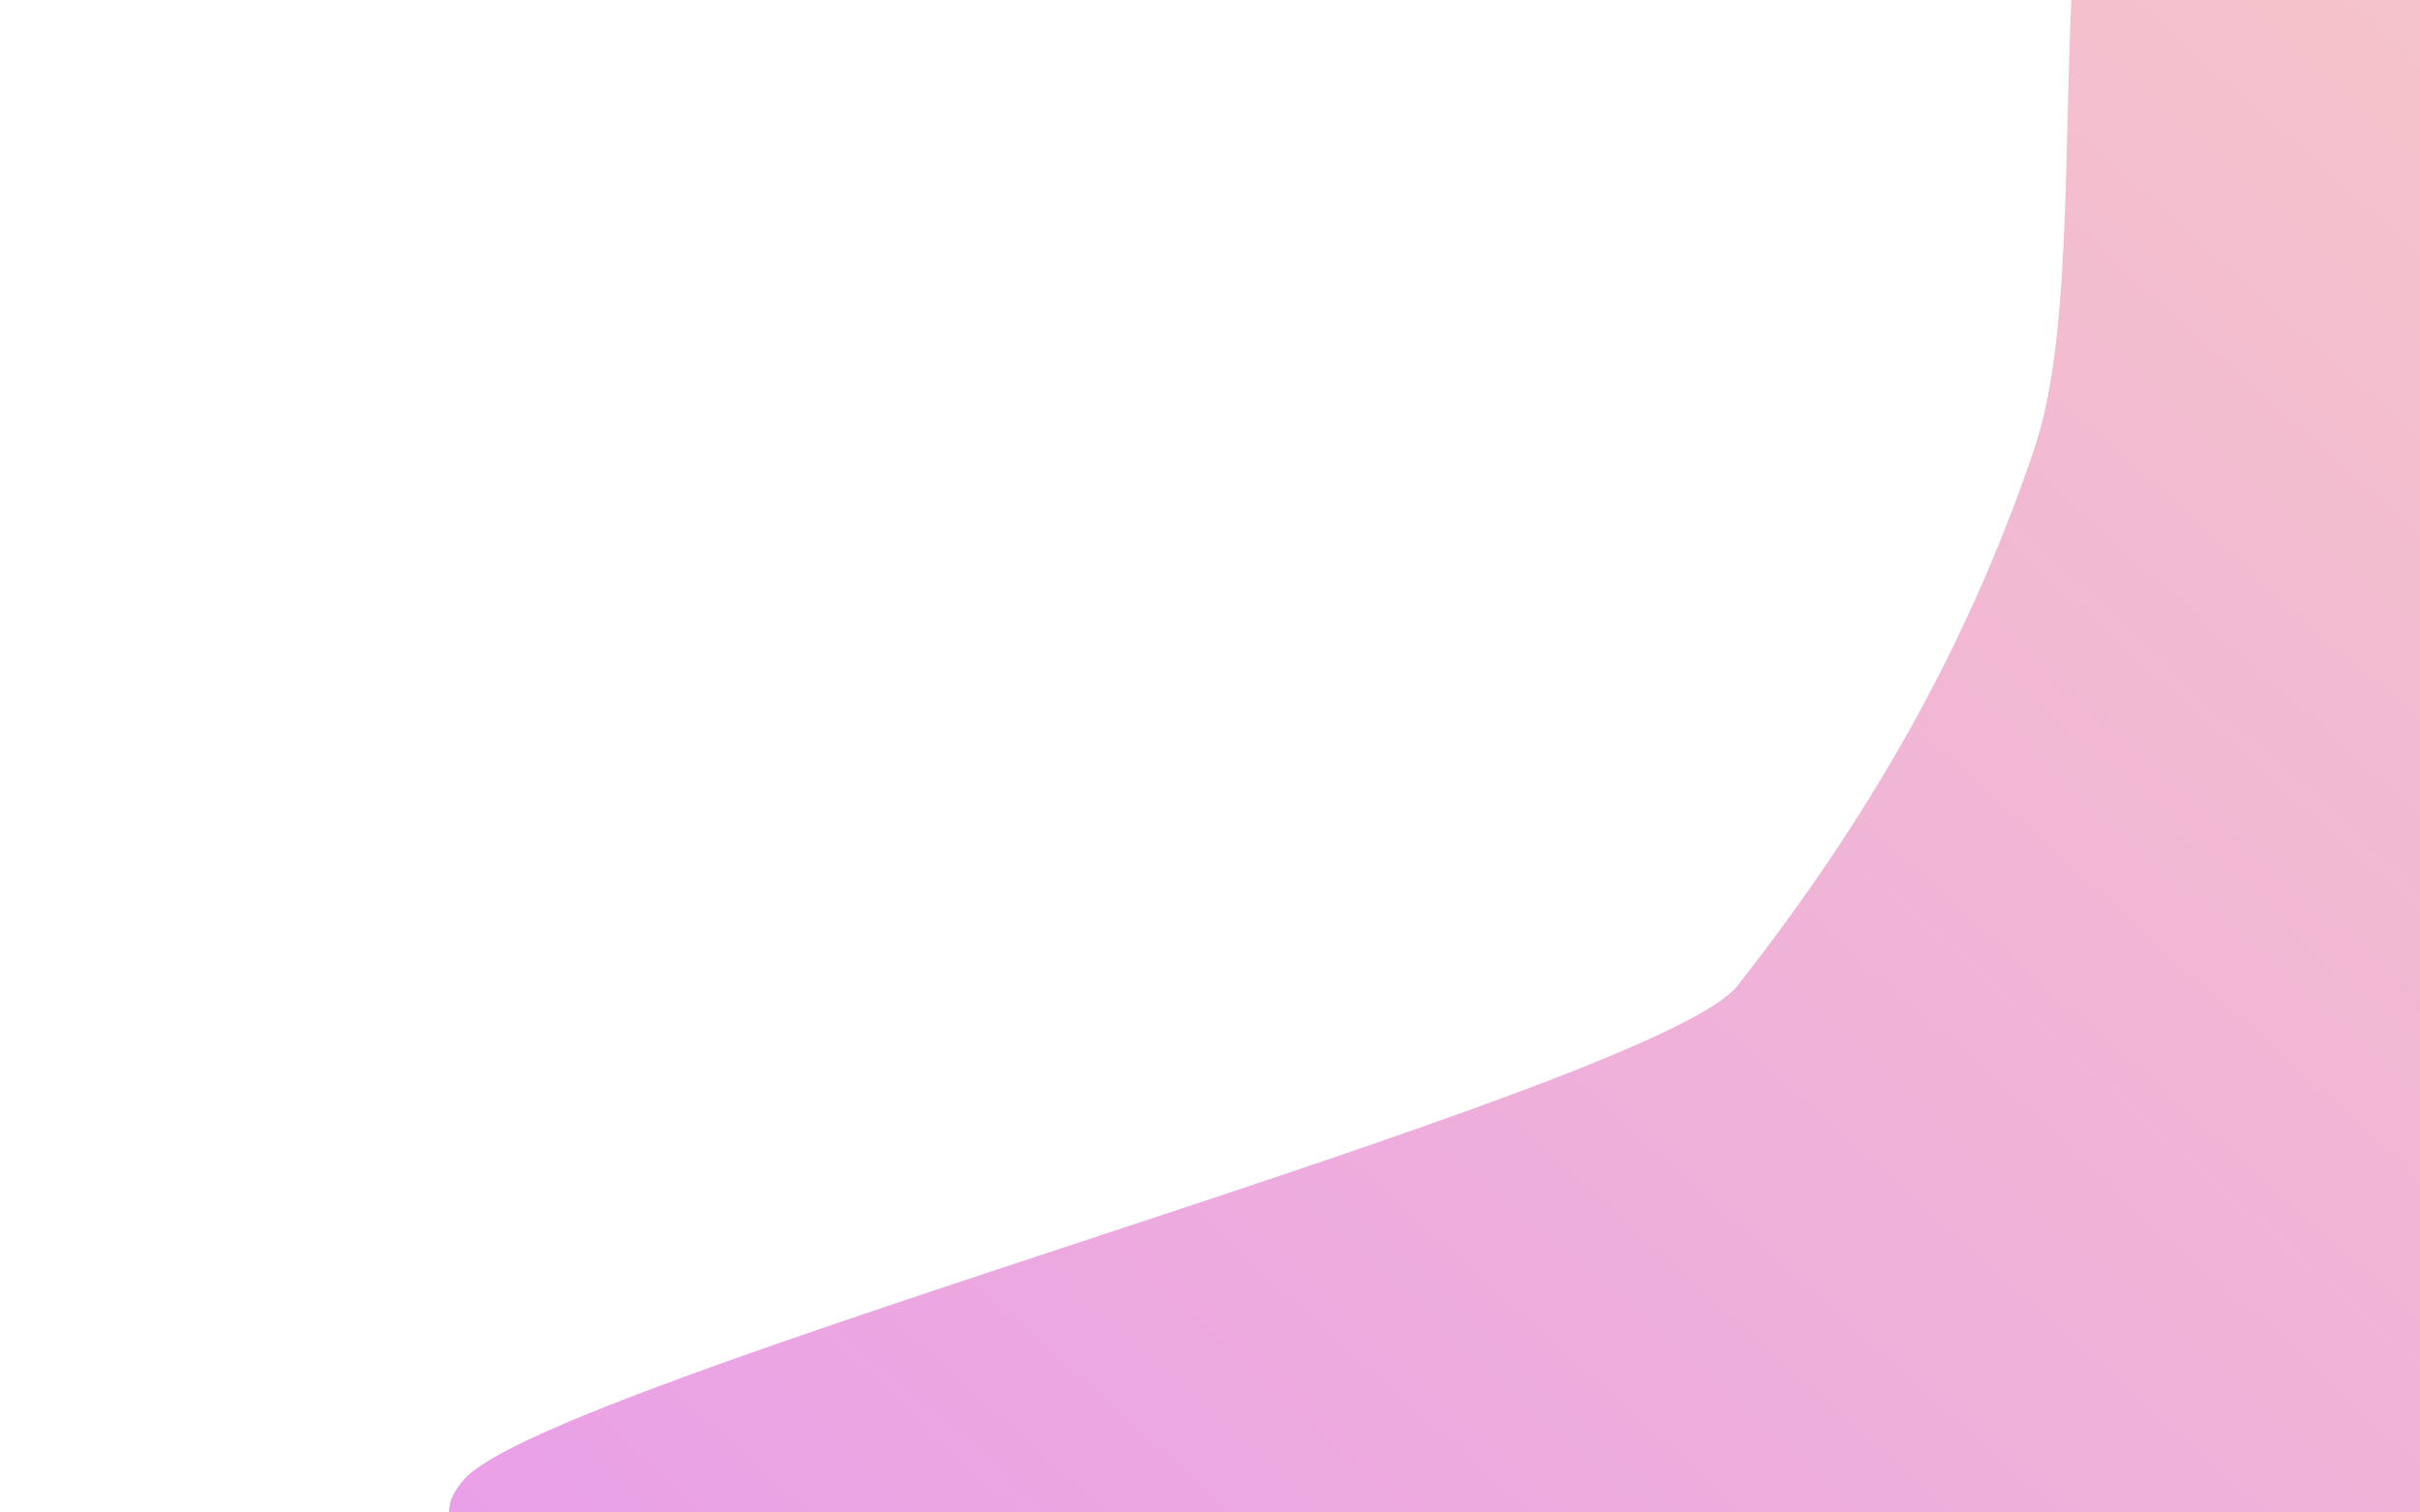 <svg width="1440" height="900" viewBox="0 0 1440 900" fill="none" xmlns="http://www.w3.org/2000/svg">
<g filter="url(#filter0_f_43_299)">
<path d="M1210.51 267C1253.21 140.546 1195.37 -156.191 1304.39 -233.261C1337.75 -256.846 1533.51 -164.906 1533.51 -164.906L1844.91 -12.078C1844.91 -12.078 1744.94 160.091 1753.39 244.239C1764.52 355.072 1510.5 783.345 1509.89 894.739C1509.43 977.863 1229.68 981.697 1210.51 1062.59C1178.03 1199.71 795.514 1164.09 795.514 1164.09L637.013 1210.09L574.514 1074.59C574.514 1074.59 360.239 1090.54 418.888 1023.74C478.658 955.656 215.832 947.375 276.399 880C328.953 821.54 985.352 648.324 1033.9 586.5C1111.47 487.717 1170.34 385.977 1210.51 267Z" fill="url(#paint0_linear_43_299)"/>
</g>
<defs>
<filter id="filter0_f_43_299" x="-52.731" y="-557.131" width="2217.64" height="2087.22" filterUnits="userSpaceOnUse" color-interpolation-filters="sRGB">
<feFlood flood-opacity="0" result="BackgroundImageFix"/>
<feBlend mode="normal" in="SourceGraphic" in2="BackgroundImageFix" result="shape"/>
<feGaussianBlur stdDeviation="160" result="effect1_foregroundBlur_43_299"/>
</filter>
<linearGradient id="paint0_linear_43_299" x1="559.389" y1="1218.74" x2="1853.89" y2="-226.261" gradientUnits="userSpaceOnUse">
<stop stop-color="#E99FE8"/>
<stop offset="1" stop-color="#F9CEC2"/>
</linearGradient>
</defs>
</svg>
